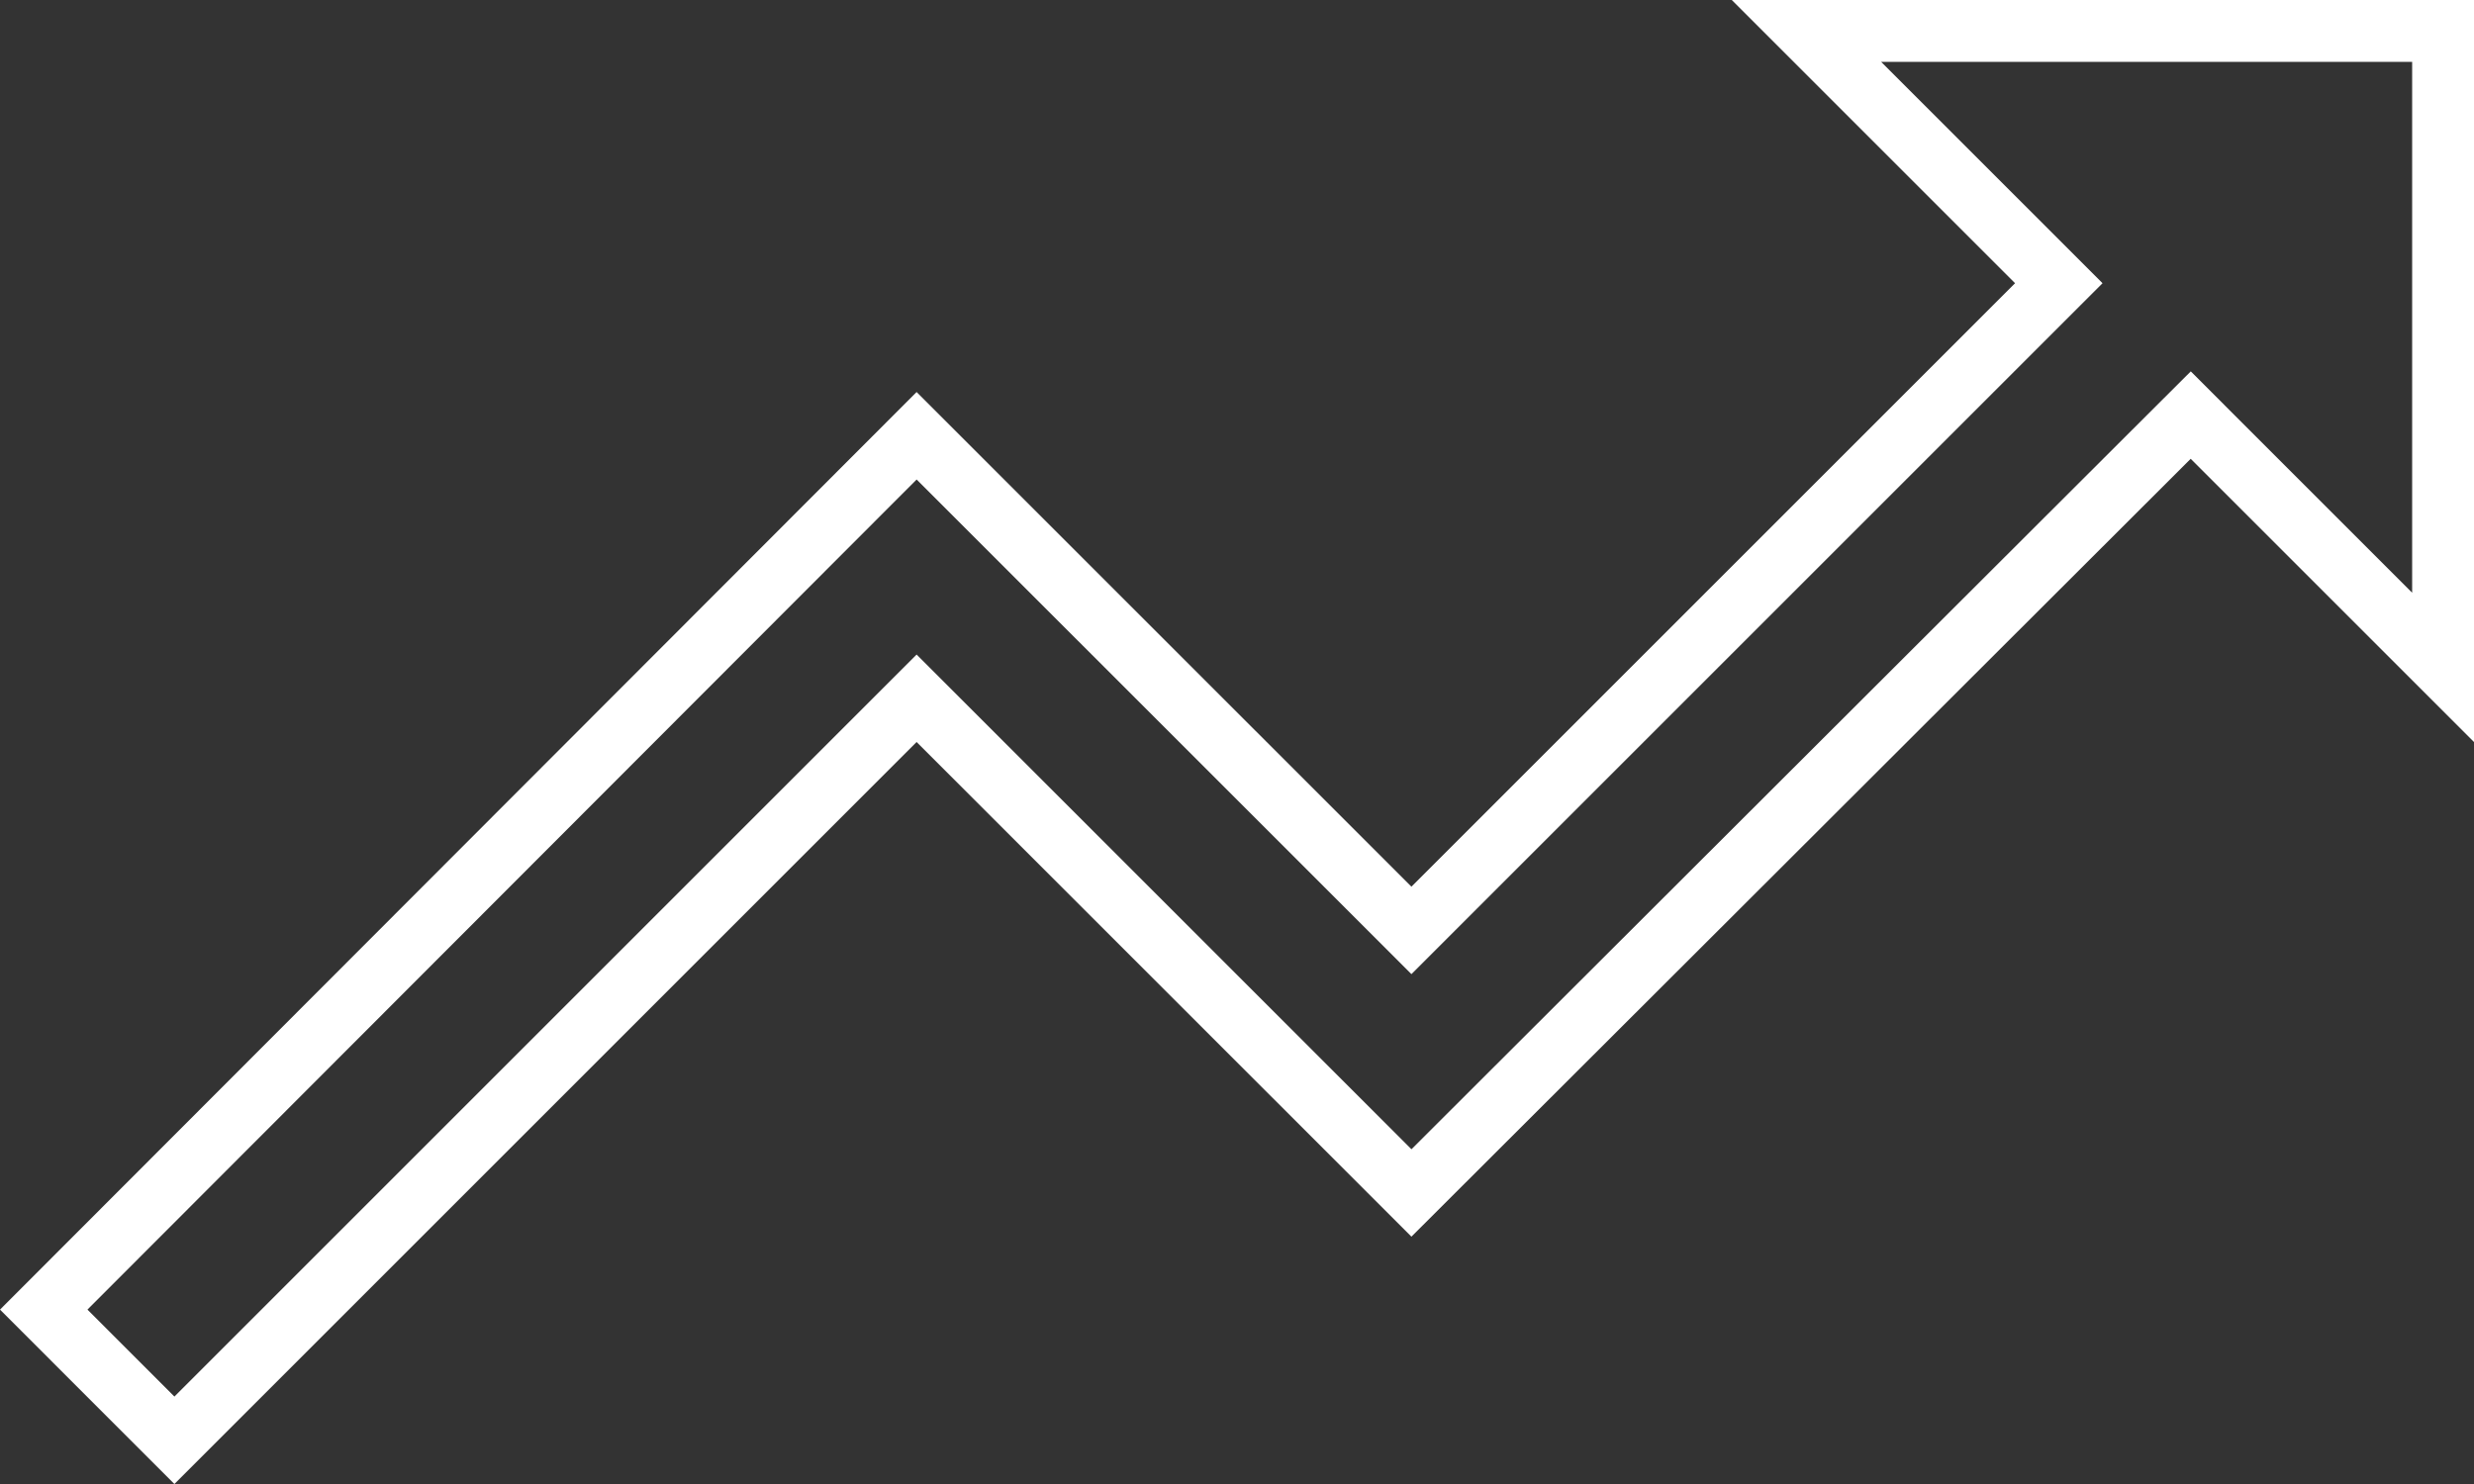 <svg width="80" height="48" viewBox="0 0 80 48" fill="none" xmlns="http://www.w3.org/2000/svg">
<rect x="0" y="0" width="80" height="48" fill="#333333" stroke="none"/>
<path d="M28.933 23.293L5.64 46.586L1.414 42.359L29.64 14.095L44.933 29.387L45.64 30.094L46.347 29.387L65.867 9.867L66.574 9.16L65.867 8.453L58.414 1H79V21.586L71.547 14.133L70.841 13.426L70.133 14.132L45.641 38.586L30.347 23.293L29.64 22.586L28.933 23.293Z" stroke="white" stroke-width="2"/>
</svg>
